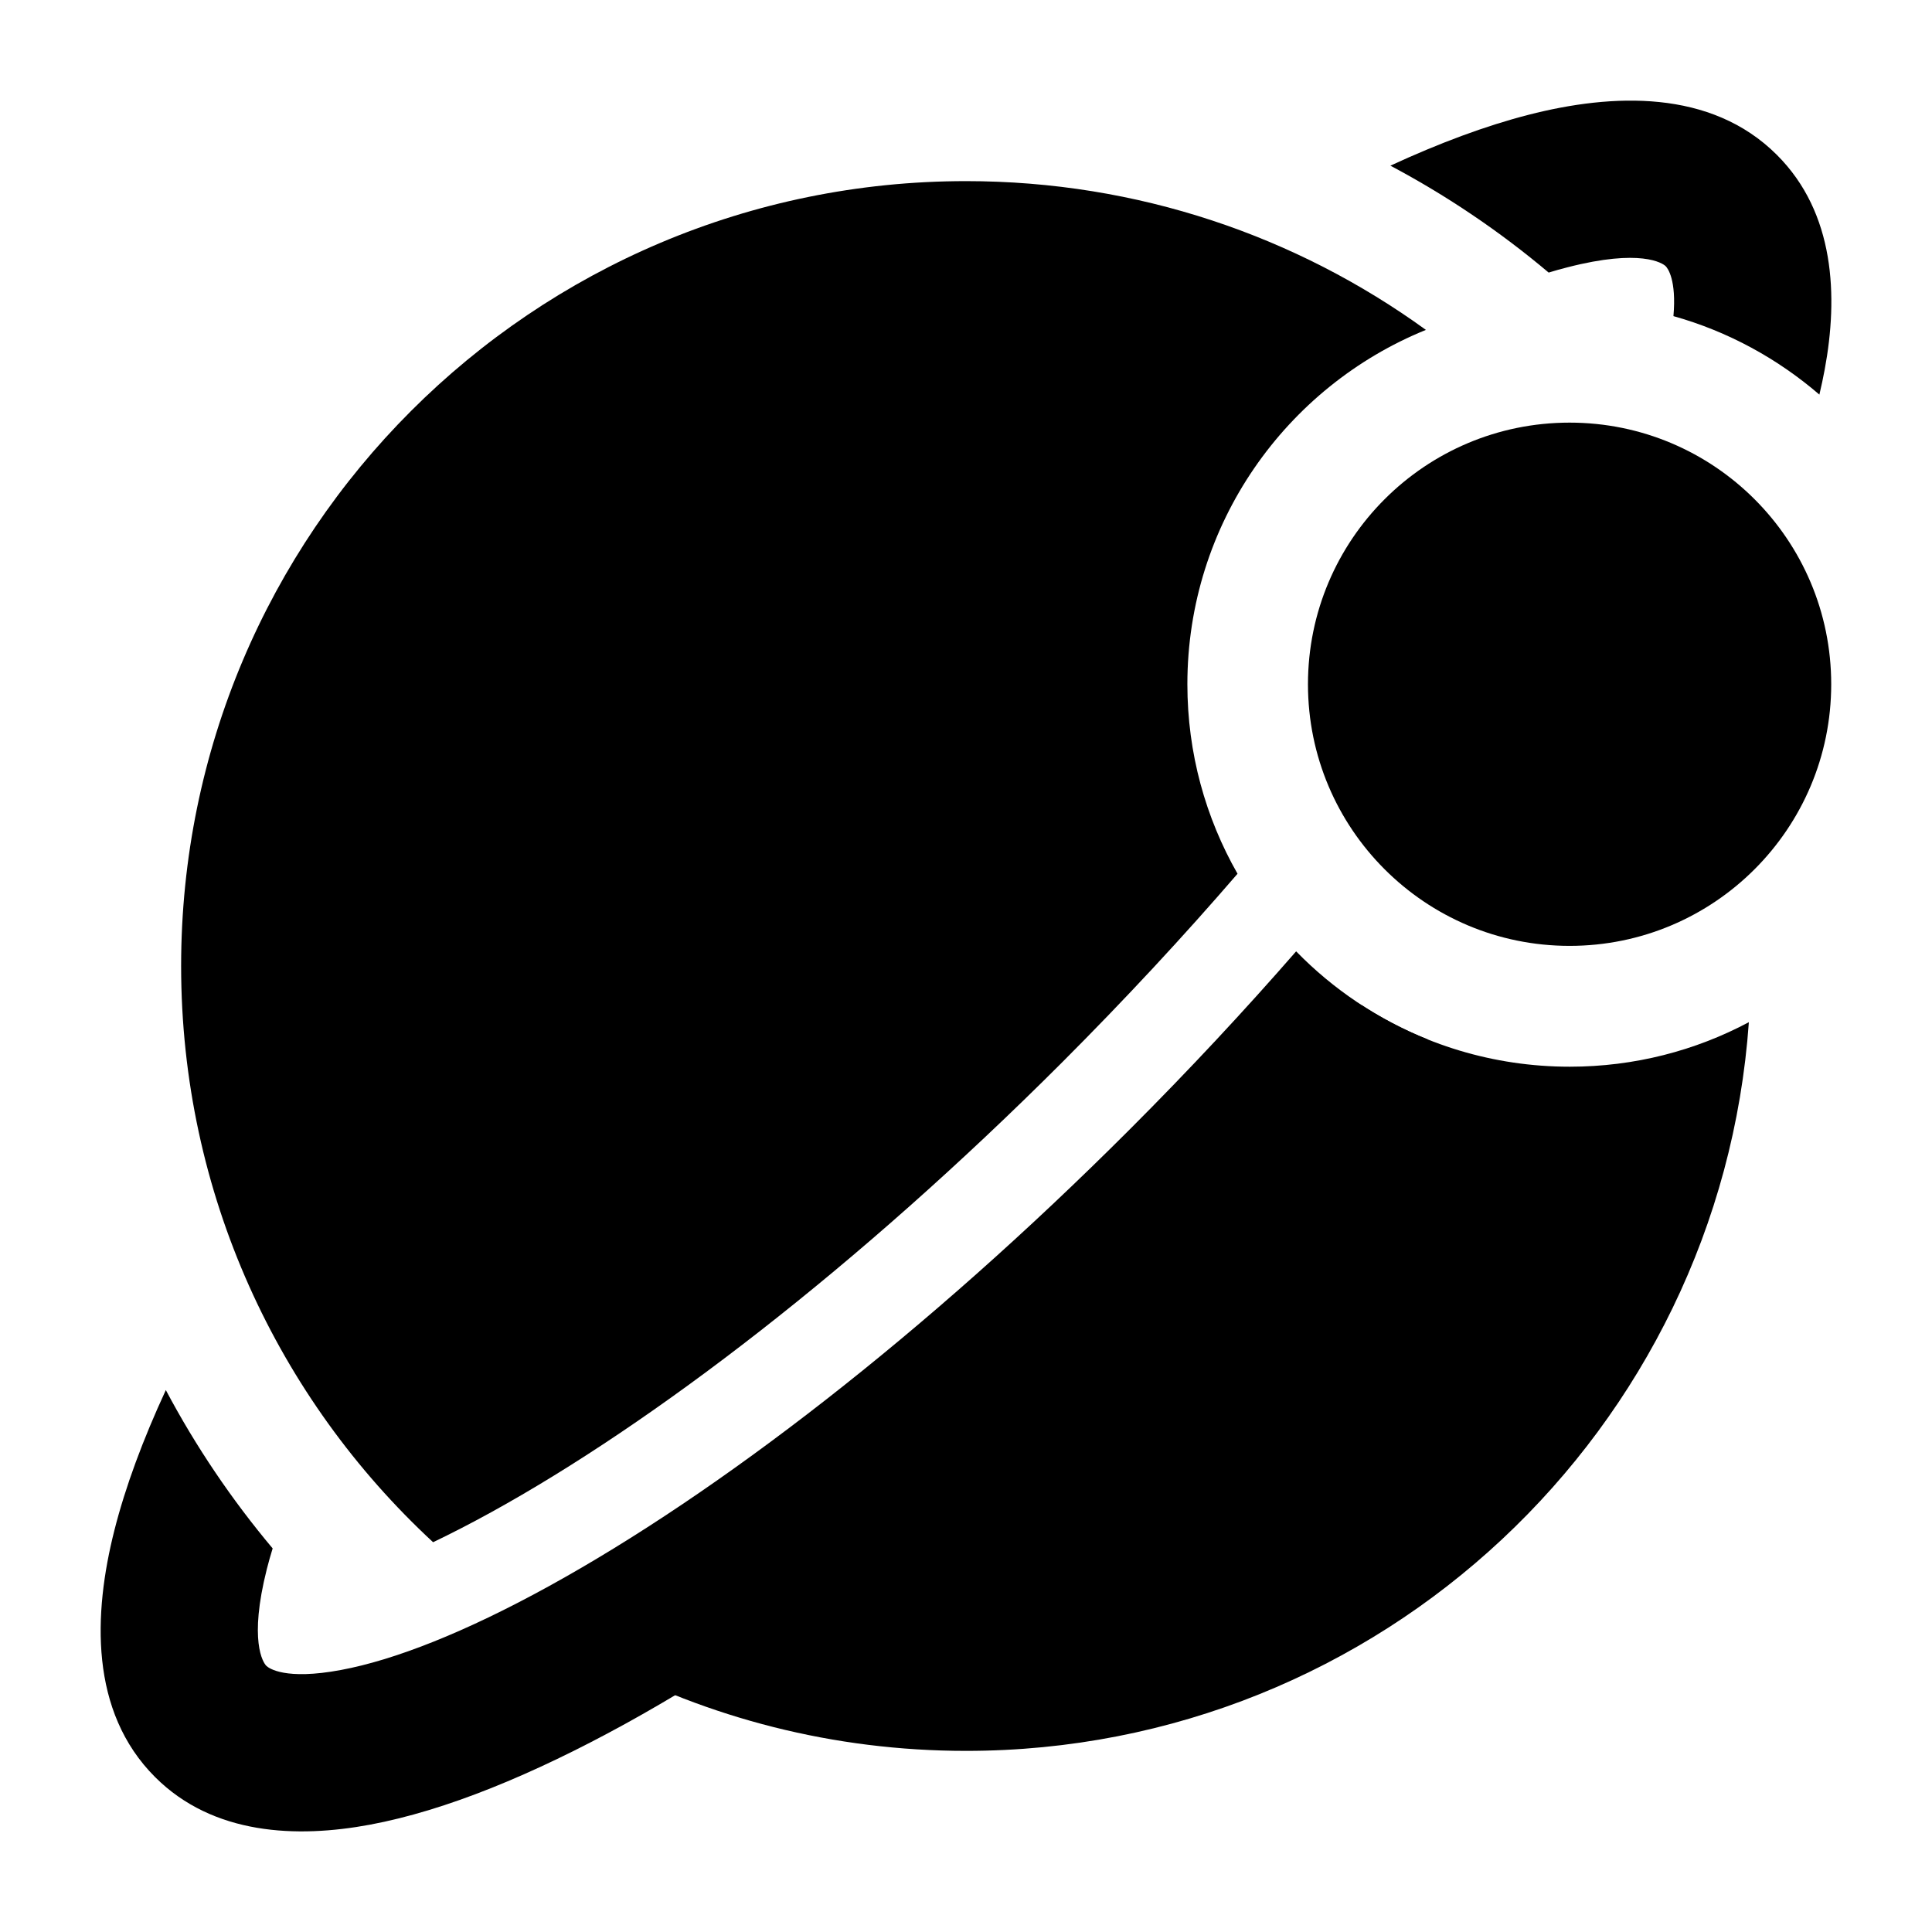<svg width="24" height="24" viewBox="0 0 24 24" xmlns="http://www.w3.org/2000/svg">
    <path d="M16.248 8.5C16.248 6.705 17.703 5.25 19.498 5.25C21.293 5.25 22.748 6.705 22.748 8.5C22.748 10.295 21.293 11.75 19.498 11.75C17.703 11.75 16.248 10.295 16.248 8.5Z"/>
    <path d="M2.25 12C2.25 6.615 6.615 2.25 12 2.25C14.134 2.25 16.108 2.935 17.713 4.098C15.975 4.804 14.75 6.509 14.75 8.5C14.75 9.357 14.977 10.16 15.373 10.854C14.71 11.623 13.982 12.408 13.198 13.193C10.653 15.738 8.108 17.681 6.099 18.787C5.843 18.928 5.603 19.051 5.38 19.158C3.455 17.377 2.25 14.829 2.25 12Z"/>
    <path d="M16.916 12.487C16.107 13.431 15.354 14.229 14.789 14.784C12.236 17.337 9.626 19.369 7.435 20.617C8.797 21.34 10.351 21.75 12 21.75C17.15 21.75 21.367 17.757 21.725 12.698C21.062 13.051 20.304 13.251 19.5 13.251C18.547 13.251 17.66 12.97 16.916 12.487Z"/>
    <path d="M1.421 19.01C1.558 18.469 1.775 17.884 2.06 17.268C2.433 17.971 2.879 18.63 3.387 19.235C3.36 19.322 3.336 19.407 3.315 19.49C3.089 20.384 3.269 20.654 3.308 20.693C3.338 20.723 3.542 20.875 4.236 20.745C4.893 20.623 5.77 20.282 6.821 19.703C8.911 18.553 11.49 16.575 14.034 14.03C14.773 13.291 15.464 12.549 16.101 11.818C16.56 12.289 17.117 12.664 17.738 12.913C17.024 13.743 16.247 14.582 15.417 15.412C12.78 18.049 10.056 20.154 7.764 21.416C6.623 22.043 5.539 22.491 4.595 22.667C3.687 22.836 2.649 22.797 1.927 22.076C1.11 21.26 1.159 20.044 1.421 19.01Z"/>
    <path d="M22.601 4.902C22.626 4.797 22.648 4.693 22.667 4.591C22.836 3.683 22.796 2.645 22.073 1.924C21.253 1.105 20.028 1.159 18.988 1.426C18.454 1.563 17.878 1.778 17.272 2.058C17.975 2.431 18.634 2.877 19.238 3.386C19.319 3.361 19.398 3.339 19.474 3.32C20.379 3.087 20.653 3.268 20.692 3.307C20.718 3.333 20.827 3.478 20.788 3.927C21.466 4.117 22.082 4.455 22.601 4.902Z"/>
</svg>
